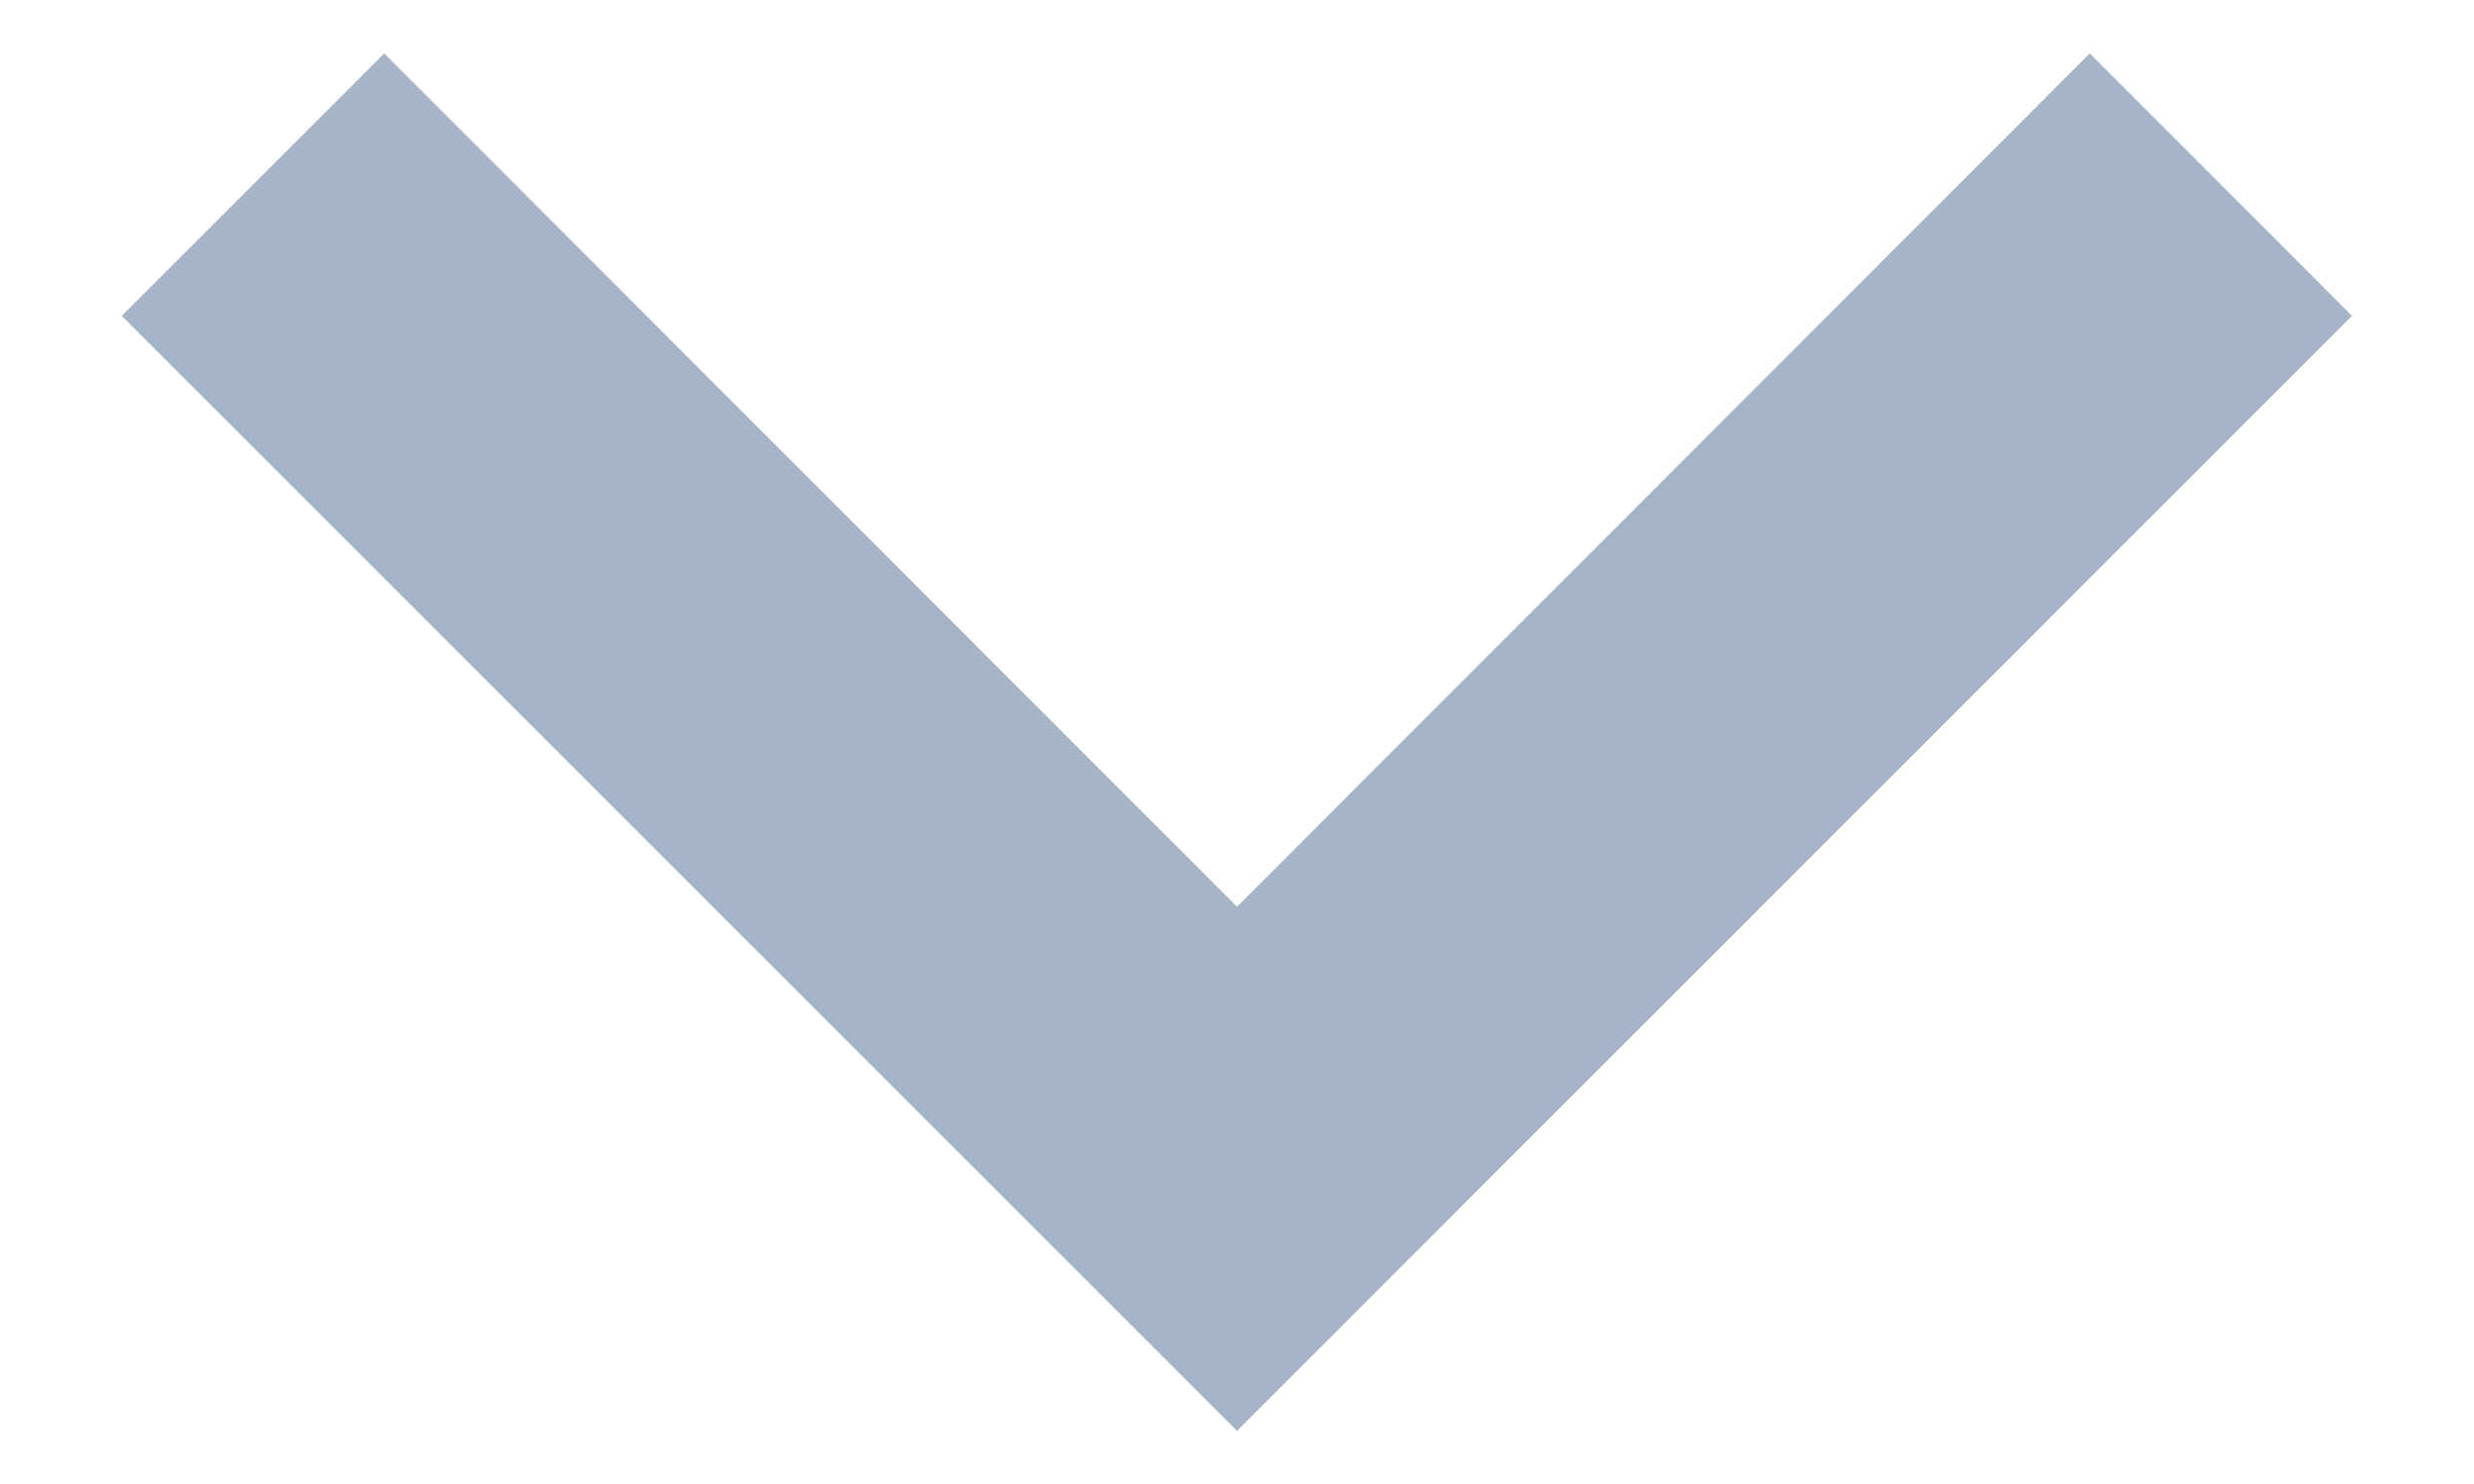 <svg width="10" height="6" viewBox="0 0 10 6" fill="none" xmlns="http://www.w3.org/2000/svg">
<path d="M5 5.785L9.507 1.277L8.447 0.216L5 3.666L1.553 0.216L0.492 1.277L5 5.785Z" fill="#A5B4C7"/>
</svg>
